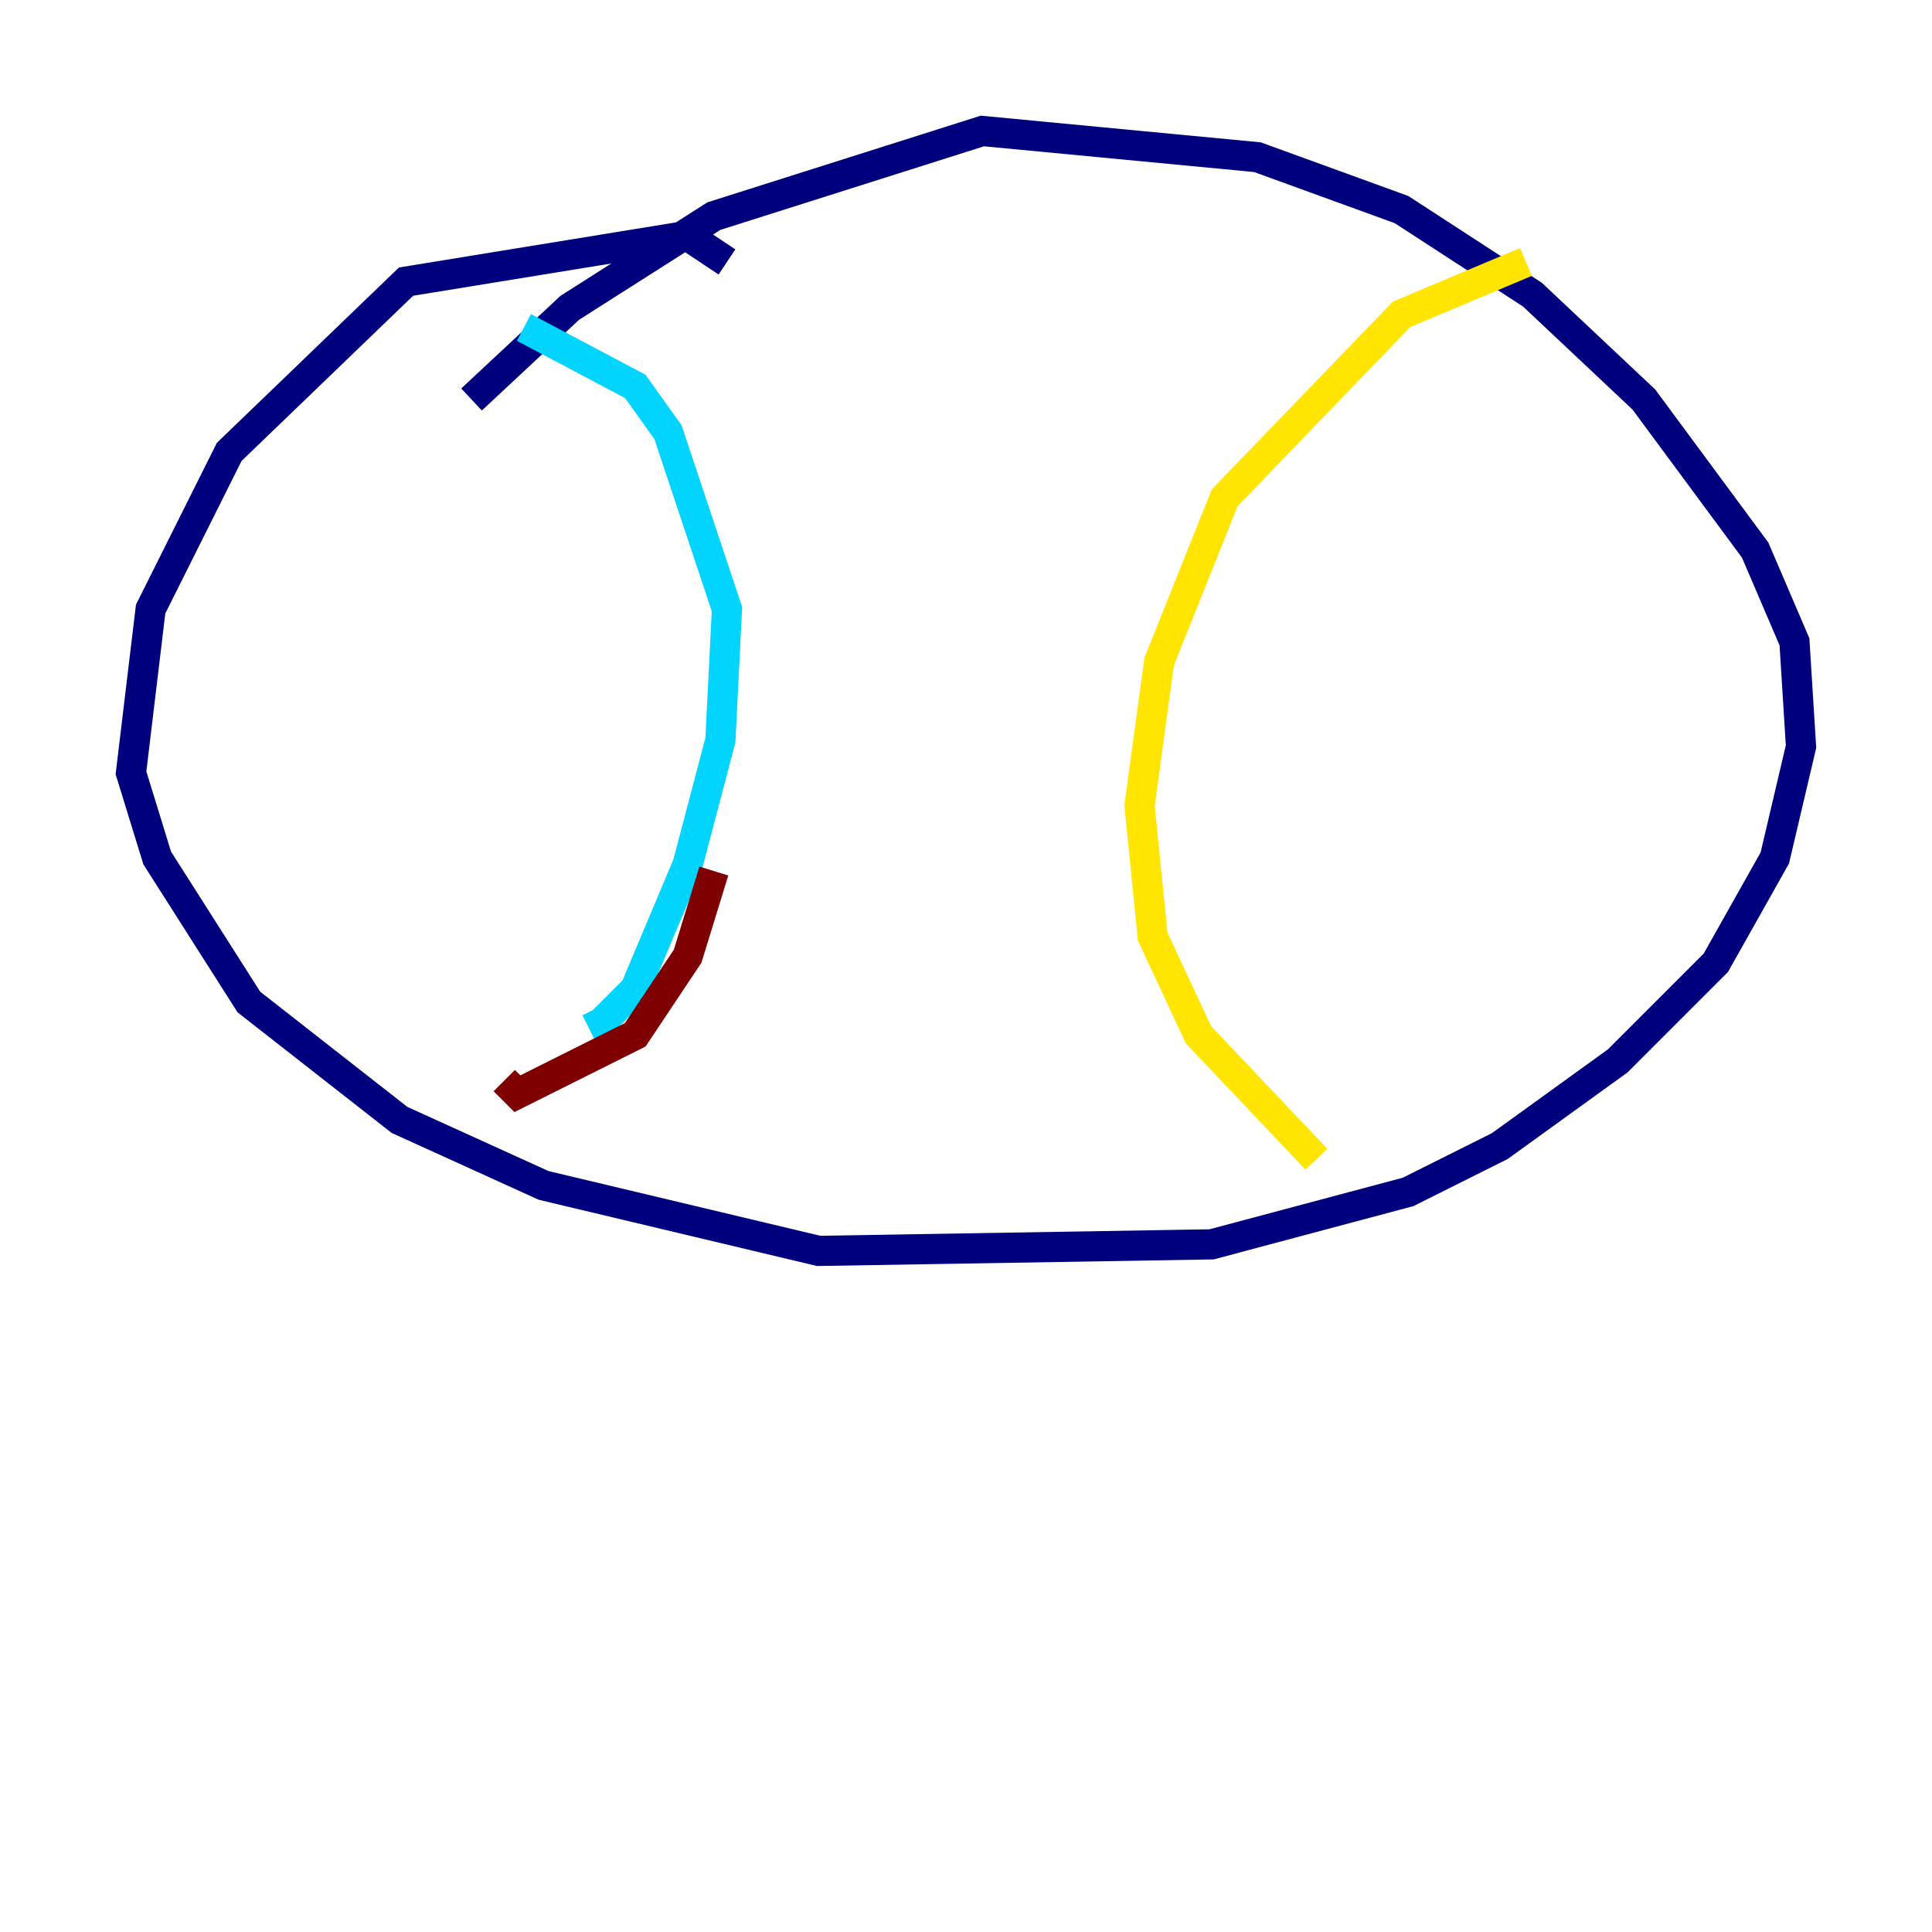 <?xml version="1.0" encoding="utf-8" ?>
<svg baseProfile="tiny" height="128" version="1.2" viewBox="0,0,128,128" width="128" xmlns="http://www.w3.org/2000/svg" xmlns:ev="http://www.w3.org/2001/xml-events" xmlns:xlink="http://www.w3.org/1999/xlink"><defs /><polyline fill="none" points="48.163,17.356 45.559,15.62 26.902,18.658 15.186,29.939 9.98,40.352 8.678,51.2 10.414,56.841 16.488,66.386 26.468,74.197 36.014,78.536 54.237,82.875 80.271,82.441 93.288,78.969 99.363,75.932 107.173,70.291 113.681,63.783 117.586,56.841 119.322,49.464 118.888,42.522 116.285,36.447 108.909,26.468 101.532,19.525 92.854,13.885 83.308,10.414 65.085,8.678 47.295,14.319 37.749,20.393 31.241,26.468" stroke="#00007f" stroke-width="2" /><polyline fill="none" points="34.712,21.695 42.088,25.6 44.258,28.637 48.163,40.352 47.729,49.031 45.559,57.275 42.088,65.519 39.919,67.688 39.485,66.82" stroke="#00d4ff" stroke-width="2" /><polyline fill="none" points="101.098,17.356 92.854,20.827 81.139,32.976 76.8,43.824 75.498,53.37 76.366,62.047 79.403,68.556 87.214,76.8" stroke="#ffe500" stroke-width="2" /><polyline fill="none" points="33.41,71.593 34.278,72.461 42.088,68.556 45.559,63.349 47.295,57.709" stroke="#7f0000" stroke-width="2" /></svg>